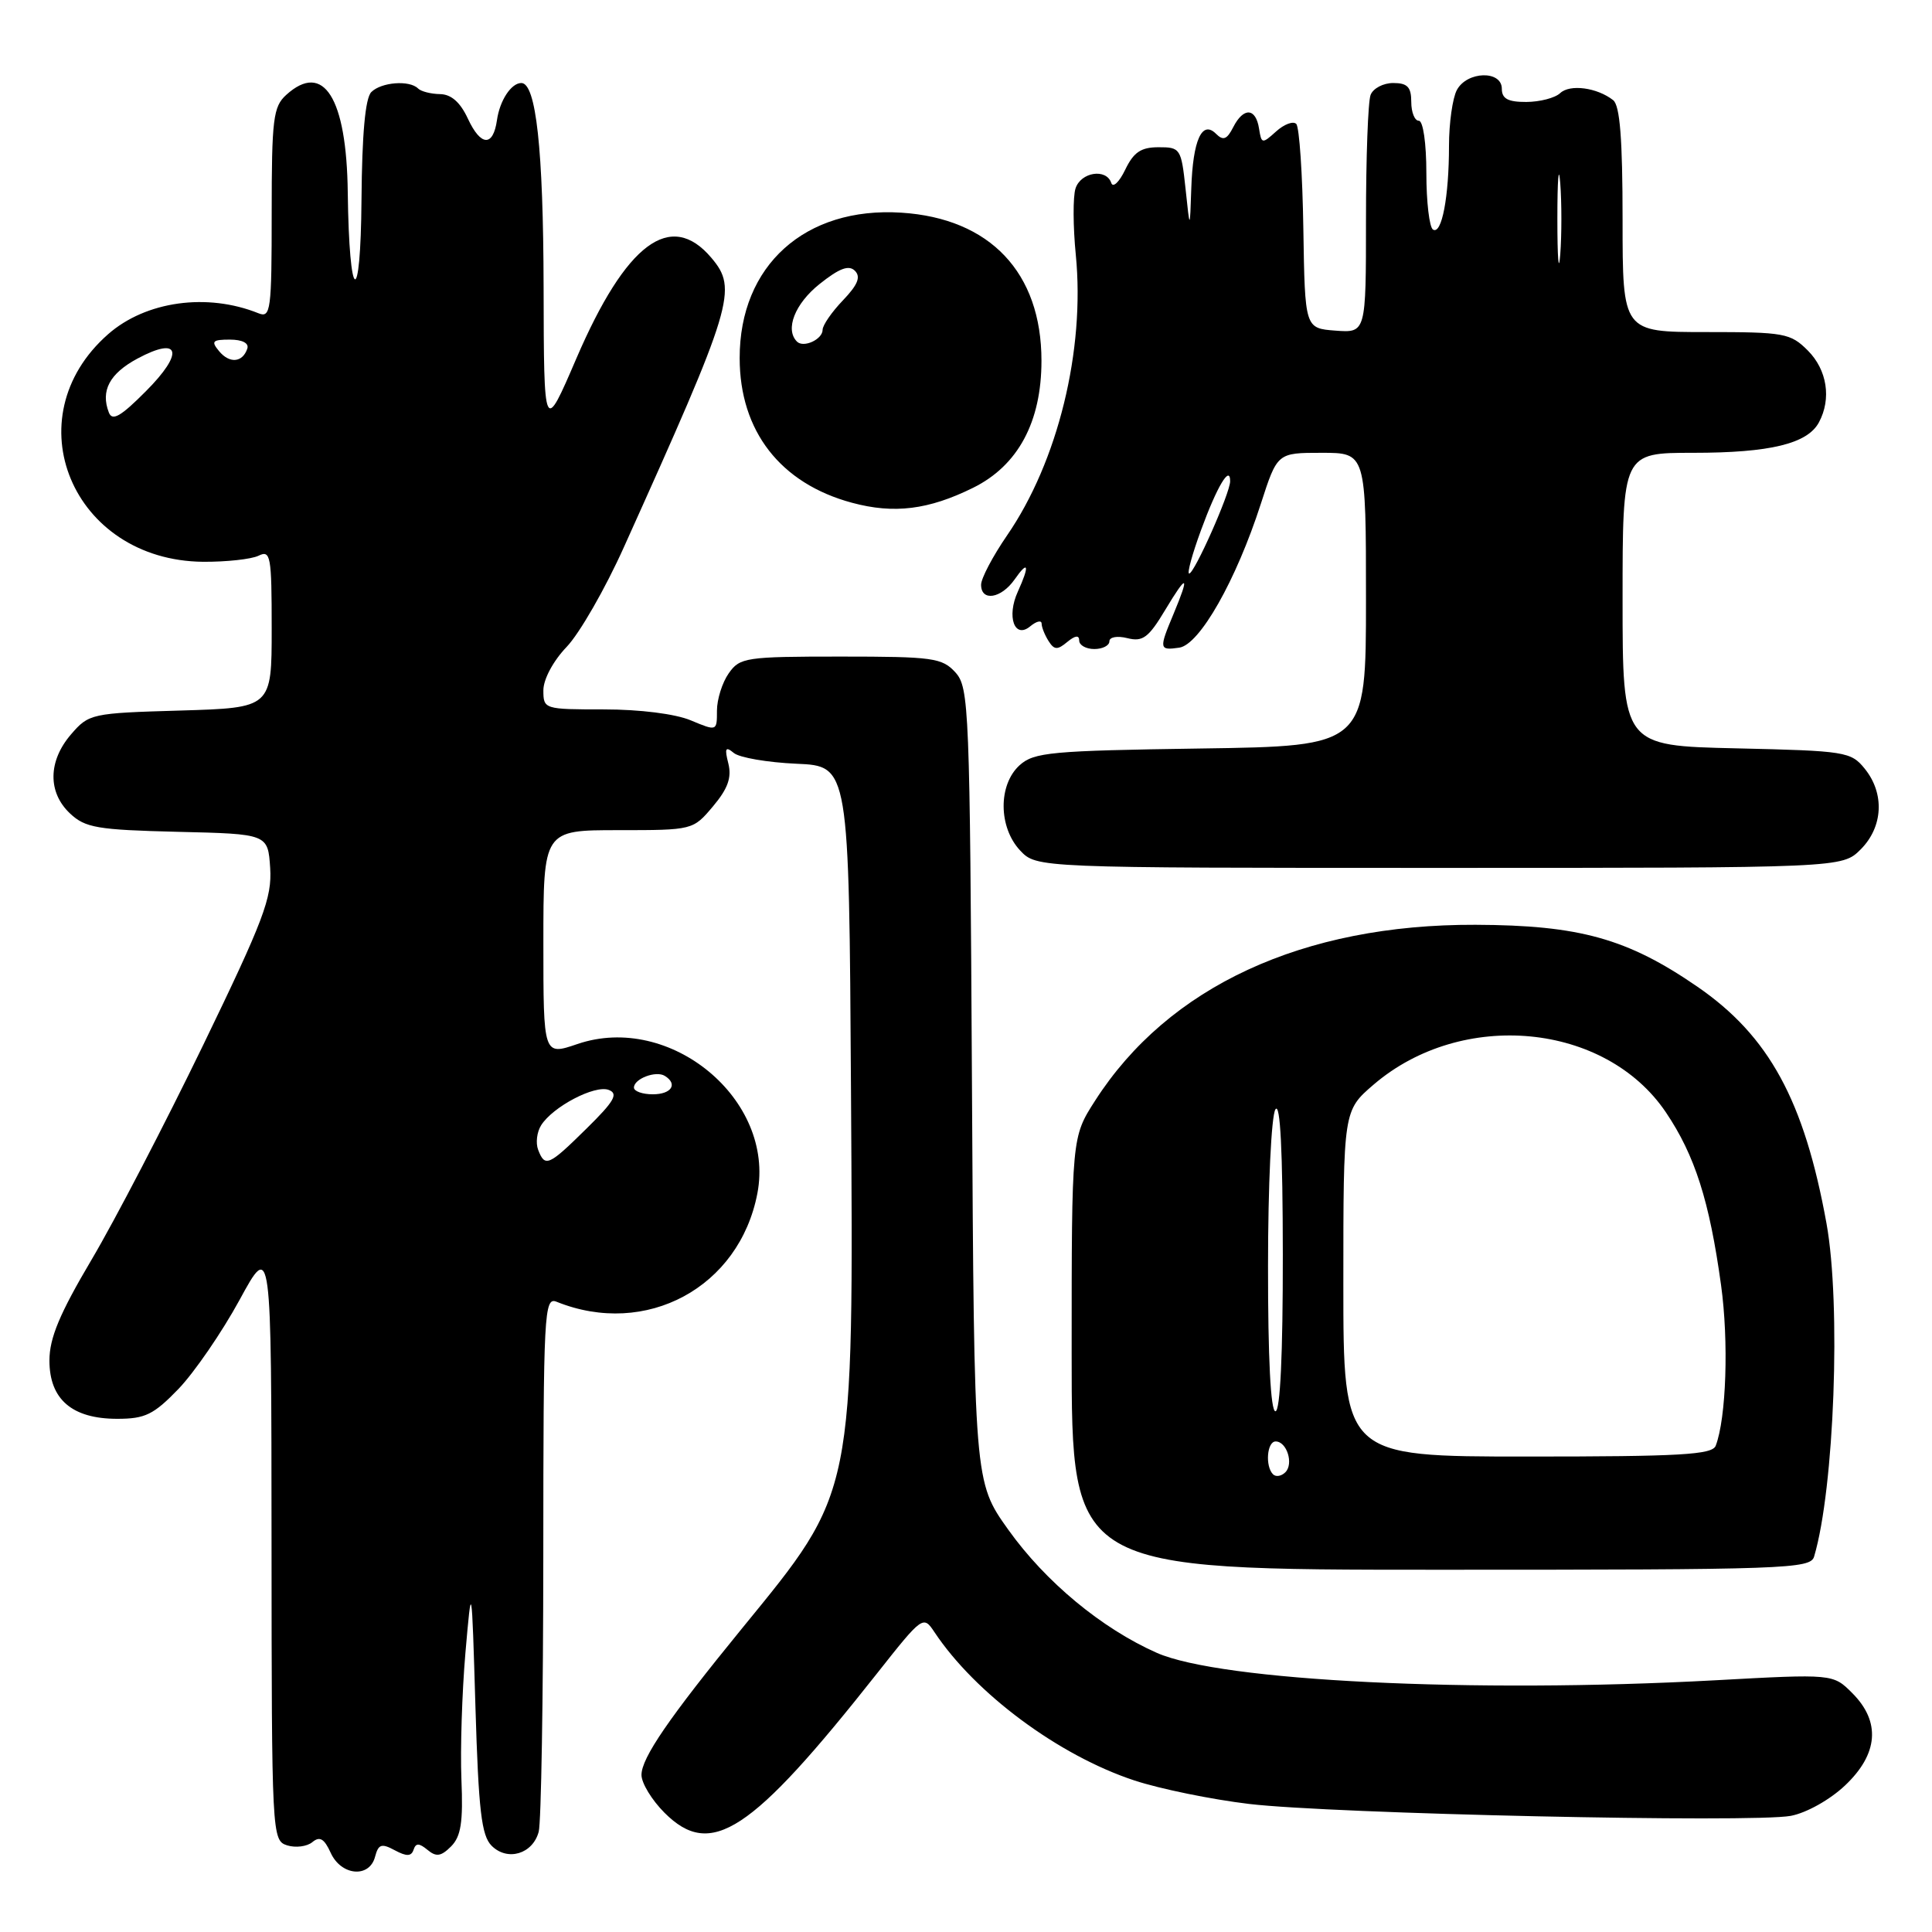 <?xml version="1.0" encoding="UTF-8" standalone="no"?>
<!DOCTYPE svg PUBLIC "-//W3C//DTD SVG 1.1//EN" "http://www.w3.org/Graphics/SVG/1.1/DTD/svg11.dtd" >
<svg xmlns="http://www.w3.org/2000/svg" xmlns:xlink="http://www.w3.org/1999/xlink" version="1.1" viewBox="0 0 256 256">
 <g >
 <path fill="currentColor"
d=" M 49.70 246.02 C 50.14 244.36 50.55 244.22 52.31 245.17 C 53.88 246.01 54.50 245.99 54.80 245.10 C 55.10 244.19 55.53 244.20 56.65 245.12 C 57.80 246.08 58.44 245.99 59.77 244.66 C 61.08 243.34 61.38 241.46 61.14 235.77 C 60.98 231.79 61.22 224.26 61.67 219.02 C 62.50 209.50 62.50 209.50 63.00 226.22 C 63.41 239.91 63.80 243.23 65.14 244.57 C 67.24 246.67 70.59 245.67 71.38 242.72 C 71.71 241.50 71.98 225.04 71.99 206.14 C 72.00 173.82 72.10 171.83 73.75 172.49 C 85.61 177.27 97.98 170.59 100.36 158.11 C 102.73 145.69 88.80 134.15 76.51 138.34 C 72.00 139.88 72.00 139.88 72.00 124.94 C 72.00 110.00 72.00 110.00 81.91 110.00 C 91.81 110.00 91.83 109.99 94.48 106.84 C 96.45 104.50 96.97 103.03 96.51 101.17 C 95.99 99.13 96.13 98.86 97.23 99.77 C 97.97 100.39 101.71 101.03 105.54 101.20 C 112.50 101.50 112.50 101.50 112.76 144.43 C 113.09 198.59 113.33 197.39 98.29 215.81 C 88.65 227.62 85.00 232.93 85.00 235.19 C 85.00 236.27 86.37 238.52 88.05 240.20 C 94.21 246.36 99.49 242.90 116.20 221.75 C 122.24 214.10 122.34 214.04 123.81 216.25 C 129.22 224.40 140.28 232.61 150.31 235.92 C 153.71 237.04 160.55 238.44 165.50 239.03 C 176.46 240.34 232.20 241.56 237.29 240.61 C 239.36 240.22 242.47 238.48 244.47 236.59 C 248.89 232.42 249.23 228.14 245.44 224.35 C 242.89 221.79 242.89 221.79 227.19 222.65 C 195.12 224.39 161.74 222.75 153.28 219.01 C 145.97 215.77 138.54 209.61 133.60 202.69 C 129.08 196.36 129.08 196.36 128.79 143.79 C 128.51 93.71 128.41 91.11 126.60 89.10 C 124.84 87.17 123.64 87.00 111.40 87.00 C 98.80 87.00 98.03 87.12 96.56 89.22 C 95.70 90.44 95.00 92.67 95.00 94.17 C 95.00 96.89 95.00 96.90 91.53 95.45 C 89.48 94.59 84.78 94.00 80.03 94.00 C 72.11 94.00 72.00 93.97 72.00 91.47 C 72.00 90.01 73.30 87.58 75.08 85.72 C 76.78 83.95 80.20 78.00 82.67 72.50 C 97.19 40.29 97.78 38.32 94.25 34.15 C 88.87 27.80 82.95 32.22 76.37 47.50 C 72.07 57.50 72.07 57.50 72.03 38.00 C 71.99 19.76 71.03 11.00 69.08 11.00 C 67.74 11.00 66.22 13.31 65.85 15.92 C 65.34 19.48 63.71 19.40 62.00 15.73 C 60.99 13.55 59.79 12.49 58.30 12.47 C 57.10 12.45 55.78 12.12 55.39 11.72 C 54.25 10.59 50.52 10.88 49.20 12.20 C 48.40 13.00 47.97 17.76 47.90 26.45 C 47.79 41.08 46.27 40.28 46.08 25.50 C 45.93 12.94 42.87 8.09 37.93 12.57 C 36.20 14.13 36.00 15.76 36.00 28.26 C 36.00 41.15 35.87 42.16 34.25 41.51 C 27.45 38.77 19.32 39.90 14.33 44.28 C 1.69 55.38 9.58 74.28 26.92 74.44 C 29.99 74.46 33.29 74.10 34.25 73.64 C 35.86 72.85 36.00 73.63 36.00 83.29 C 36.00 93.79 36.00 93.79 23.91 94.15 C 12.10 94.49 11.77 94.57 9.41 97.31 C 6.36 100.85 6.31 105.00 9.28 107.79 C 11.30 109.69 12.89 109.96 23.53 110.22 C 35.50 110.50 35.50 110.50 35.80 115.02 C 36.05 118.97 34.94 121.91 26.90 138.52 C 21.84 148.96 15.20 161.74 12.13 166.92 C 7.90 174.07 6.55 177.30 6.55 180.28 C 6.55 185.42 9.55 188.00 15.53 188.00 C 19.24 188.00 20.36 187.45 23.67 184.02 C 25.77 181.82 29.40 176.54 31.73 172.27 C 35.96 164.50 35.96 164.50 35.98 204.18 C 36.00 243.29 36.03 243.87 38.05 244.52 C 39.17 244.87 40.68 244.68 41.39 244.09 C 42.37 243.28 42.96 243.62 43.82 245.51 C 45.21 248.56 48.96 248.89 49.70 246.02 Z  M 240.38 206.25 C 243.06 197.23 243.96 172.83 242.02 162.11 C 239.07 145.82 234.40 137.27 224.91 130.74 C 215.64 124.36 209.28 122.59 195.50 122.54 C 172.65 122.46 154.81 130.71 145.11 145.84 C 142.00 150.68 142.00 150.68 142.00 179.34 C 142.00 208.00 142.00 208.00 190.93 208.00 C 236.67 208.00 239.90 207.89 240.38 206.25 Z  M 246.55 112.55 C 249.52 109.57 249.75 105.15 247.09 101.86 C 245.26 99.60 244.54 99.49 230.09 99.16 C 215.00 98.82 215.00 98.82 215.00 79.41 C 215.00 60.00 215.00 60.00 224.35 60.00 C 234.54 60.00 239.50 58.80 241.02 55.96 C 242.70 52.83 242.10 49.01 239.55 46.45 C 237.24 44.14 236.44 44.00 226.05 44.00 C 215.00 44.00 215.00 44.00 215.00 29.12 C 215.00 18.41 214.65 13.97 213.75 13.27 C 211.62 11.60 208.02 11.12 206.73 12.34 C 206.05 12.98 204.04 13.50 202.25 13.51 C 199.81 13.52 199.00 13.08 199.00 11.76 C 199.00 9.29 194.38 9.42 193.04 11.93 C 192.47 13.00 192.00 16.32 192.00 19.31 C 192.00 26.09 191.04 31.14 189.88 30.42 C 189.40 30.13 189.00 26.76 189.00 22.94 C 189.00 18.98 188.57 16.00 188.00 16.00 C 187.45 16.00 187.00 14.88 187.00 13.50 C 187.00 11.53 186.49 11.00 184.61 11.00 C 183.29 11.00 181.94 11.71 181.61 12.58 C 181.27 13.45 181.00 20.90 181.00 29.14 C 181.00 44.11 181.00 44.11 176.95 43.81 C 172.91 43.50 172.91 43.50 172.70 30.33 C 172.59 23.09 172.17 16.83 171.76 16.42 C 171.35 16.01 170.15 16.46 169.09 17.42 C 167.24 19.09 167.15 19.07 166.83 17.04 C 166.40 14.28 164.78 14.18 163.42 16.83 C 162.58 18.49 162.08 18.68 161.13 17.73 C 159.27 15.87 158.06 18.56 157.85 25.00 C 157.67 30.50 157.67 30.50 157.09 25.00 C 156.52 19.69 156.40 19.50 153.51 19.51 C 151.18 19.51 150.21 20.17 149.09 22.50 C 148.30 24.14 147.47 24.92 147.25 24.24 C 146.59 22.27 143.20 22.80 142.51 24.98 C 142.16 26.07 142.18 30.03 142.55 33.78 C 143.79 46.41 140.18 61.16 133.43 70.96 C 131.55 73.70 130.00 76.64 130.00 77.48 C 130.00 79.74 132.66 79.32 134.44 76.78 C 136.27 74.16 136.46 74.89 134.87 78.39 C 133.35 81.71 134.43 84.72 136.51 82.99 C 137.33 82.31 138.01 82.15 138.02 82.63 C 138.02 83.11 138.44 84.15 138.94 84.94 C 139.69 86.13 140.12 86.15 141.42 85.06 C 142.48 84.19 143.00 84.13 143.00 84.88 C 143.00 85.49 143.90 86.00 145.00 86.00 C 146.10 86.00 147.00 85.54 147.00 84.98 C 147.00 84.41 148.04 84.22 149.39 84.56 C 151.42 85.07 152.19 84.50 154.39 80.83 C 157.33 75.93 157.69 76.10 155.50 81.35 C 153.55 86.00 153.59 86.20 156.25 85.82 C 158.95 85.44 163.79 76.91 167.07 66.75 C 169.25 60.00 169.25 60.00 175.13 60.00 C 181.00 60.00 181.00 60.00 181.00 79.43 C 181.00 98.86 181.00 98.86 159.10 99.18 C 139.23 99.47 137.01 99.68 135.10 101.40 C 132.25 103.99 132.29 109.61 135.17 112.69 C 137.35 115.00 137.35 115.00 190.72 115.00 C 244.09 115.00 244.09 115.00 246.55 112.55 Z  M 128.93 64.64 C 134.89 61.70 138.00 55.92 138.00 47.80 C 138.00 36.12 131.19 28.93 119.43 28.18 C 106.68 27.36 97.99 35.18 98.01 47.45 C 98.01 57.12 103.41 64.07 112.90 66.62 C 118.46 68.12 123.04 67.55 128.93 64.64 Z  M 71.31 152.36 C 70.96 151.46 71.14 150.00 71.70 149.11 C 73.25 146.64 78.83 143.72 80.66 144.42 C 81.97 144.92 81.40 145.92 77.74 149.52 C 72.69 154.50 72.21 154.71 71.31 152.36 Z  M 84.00 144.11 C 84.00 142.94 86.92 141.83 88.09 142.56 C 89.85 143.65 88.97 145.00 86.50 145.00 C 85.12 145.00 84.00 144.60 84.00 144.11 Z  M 14.42 54.65 C 13.31 51.77 14.52 49.50 18.22 47.51 C 23.87 44.48 24.44 46.72 19.33 51.84 C 15.99 55.20 14.87 55.84 14.42 54.65 Z  M 29.03 46.53 C 27.94 45.22 28.14 45.00 30.46 45.00 C 32.11 45.00 33.01 45.47 32.77 46.19 C 32.15 48.05 30.42 48.21 29.03 46.53 Z  M 168.68 195.35 C 167.62 194.28 167.88 191.00 169.03 191.00 C 170.51 191.00 171.44 193.96 170.32 195.08 C 169.79 195.61 169.06 195.73 168.68 195.35 Z  M 178.00 170.08 C 178.00 147.16 178.00 147.16 182.03 143.70 C 193.73 133.69 212.72 135.50 220.74 147.39 C 224.58 153.09 226.51 159.12 228.05 170.29 C 229.08 177.75 228.74 187.91 227.34 191.57 C 226.88 192.76 222.64 193.00 202.39 193.00 C 178.00 193.00 178.00 193.00 178.00 170.08 Z  M 168.02 167.75 C 168.02 157.05 168.46 147.83 169.00 147.00 C 169.64 146.00 169.97 152.48 169.98 166.25 C 169.99 179.43 169.64 187.00 169.00 187.00 C 168.37 187.00 168.01 179.93 168.02 167.75 Z  M 159.14 70.25 C 161.26 64.46 163.00 61.54 163.00 63.77 C 163.00 65.33 158.26 76.00 157.57 76.00 C 157.27 76.00 157.98 73.41 159.14 70.25 Z  M 206.36 29.00 C 206.36 23.77 206.53 21.64 206.74 24.25 C 206.94 26.86 206.94 31.14 206.74 33.75 C 206.53 36.36 206.36 34.23 206.36 29.00 Z  M 105.60 45.26 C 103.99 43.65 105.33 40.24 108.59 37.64 C 111.21 35.55 112.47 35.07 113.28 35.88 C 114.09 36.69 113.66 37.74 111.69 39.80 C 110.21 41.34 109.00 43.10 109.00 43.70 C 109.00 44.97 106.47 46.14 105.60 45.26 Z "/>
</g>
</svg>